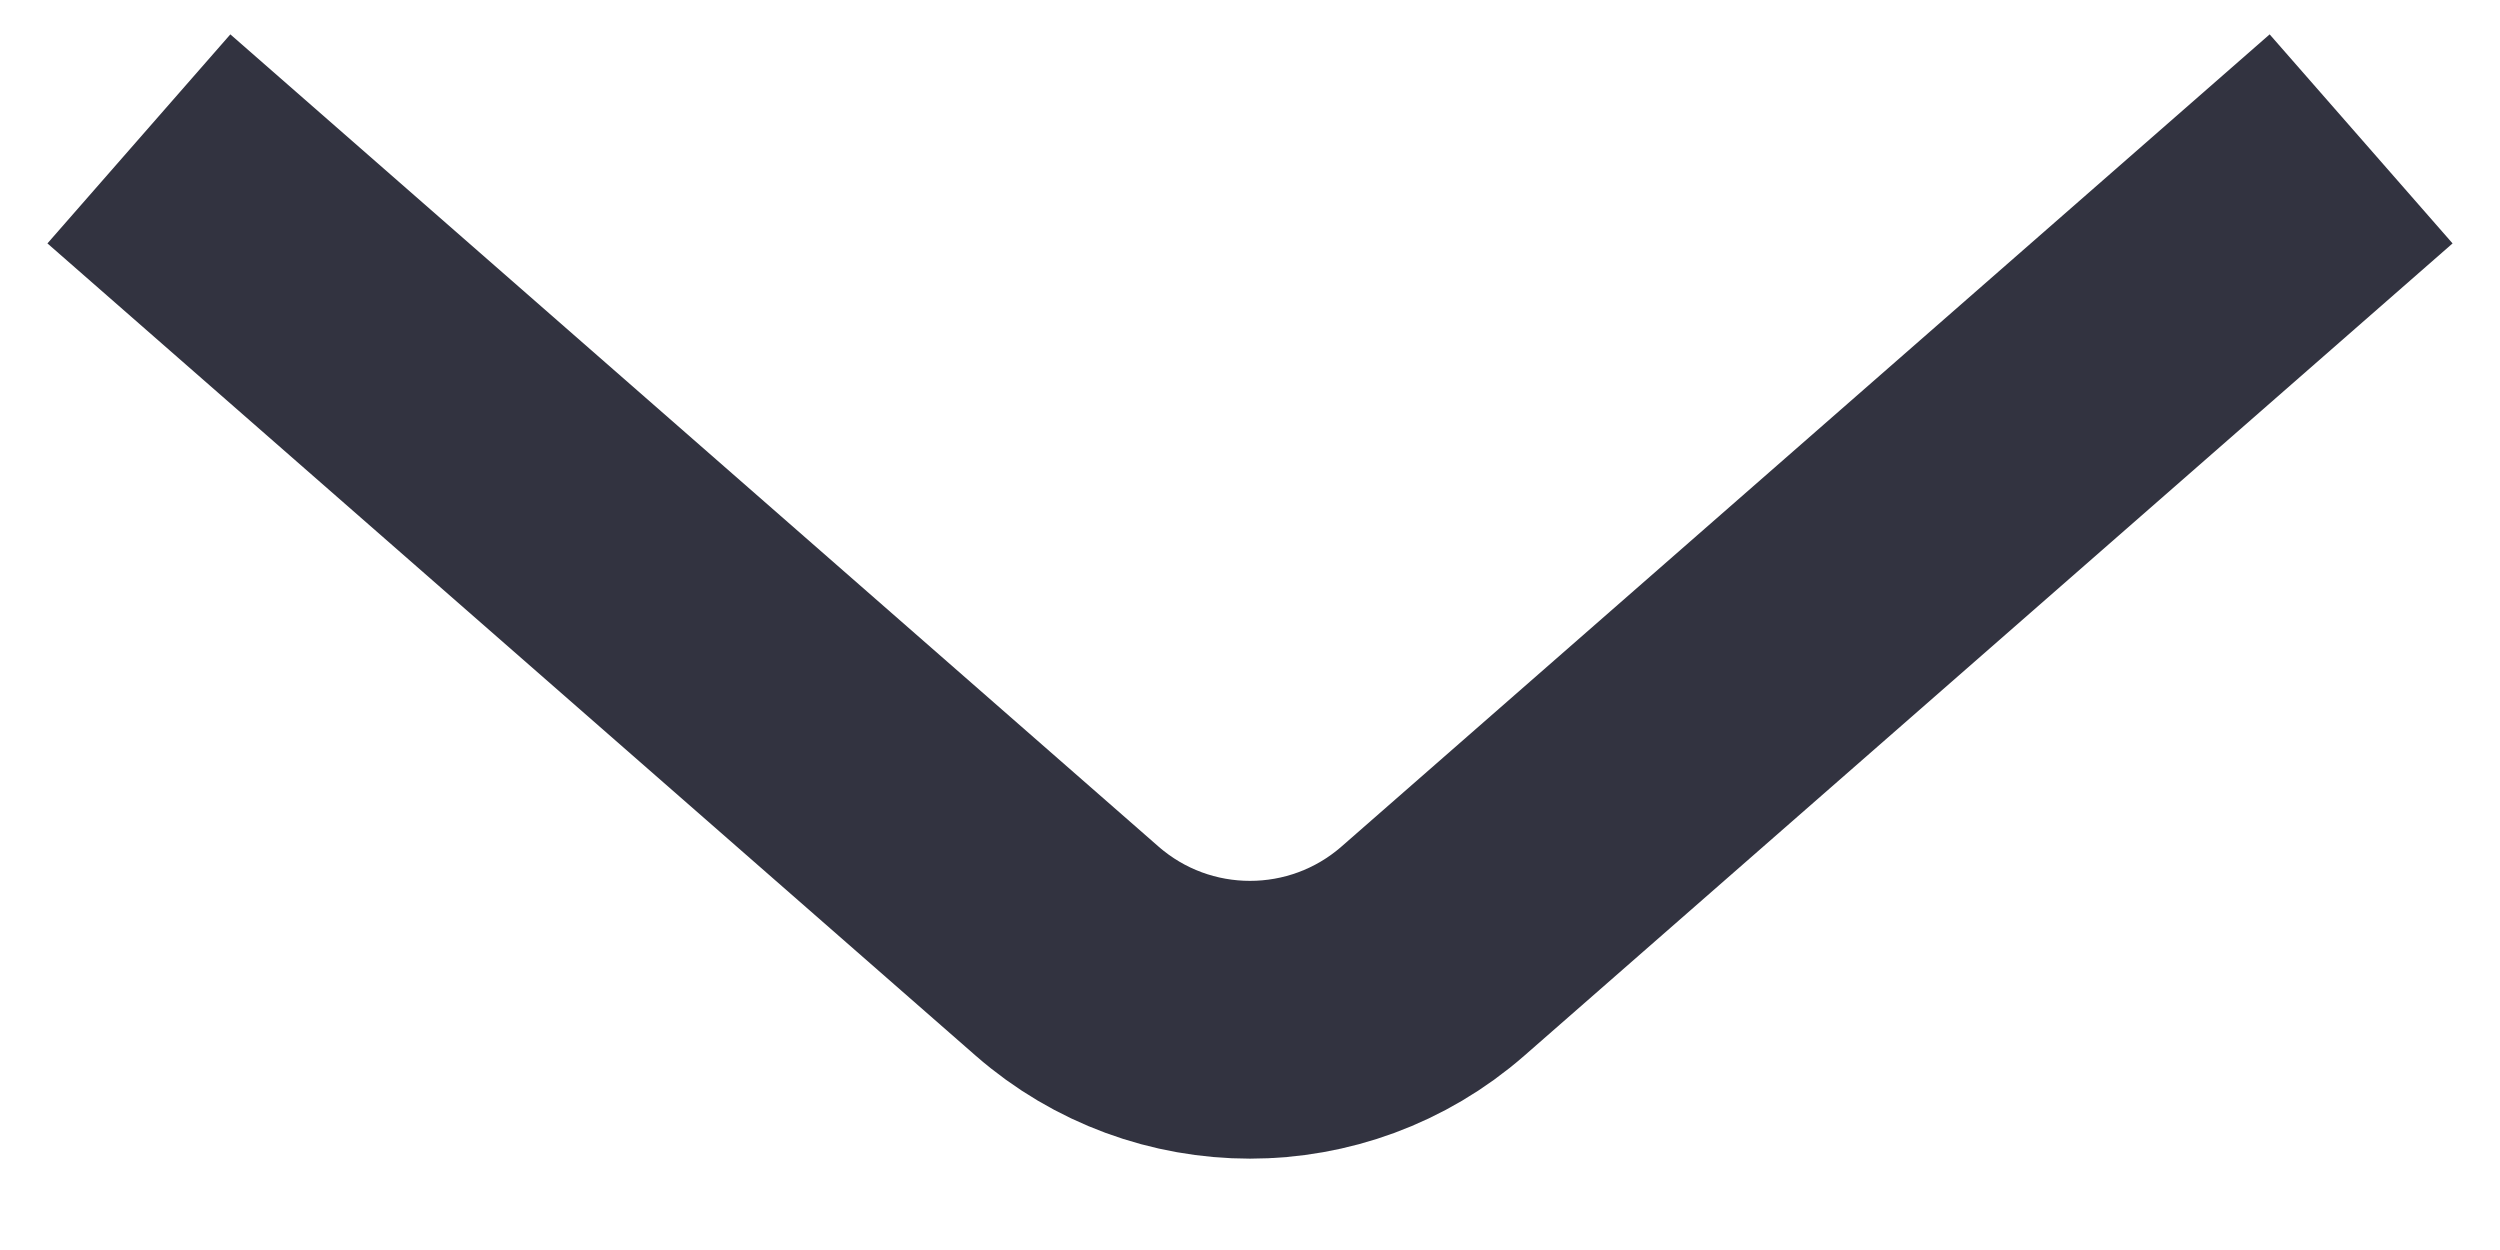 <svg width="18" height="9" viewBox="0 0 18 9" fill="none" xmlns="http://www.w3.org/2000/svg">
<path d="M17 1L10.317 6.848C9.563 7.507 8.437 7.507 7.683 6.848L1 1" stroke="#323340" stroke-width="2"/>
</svg>
